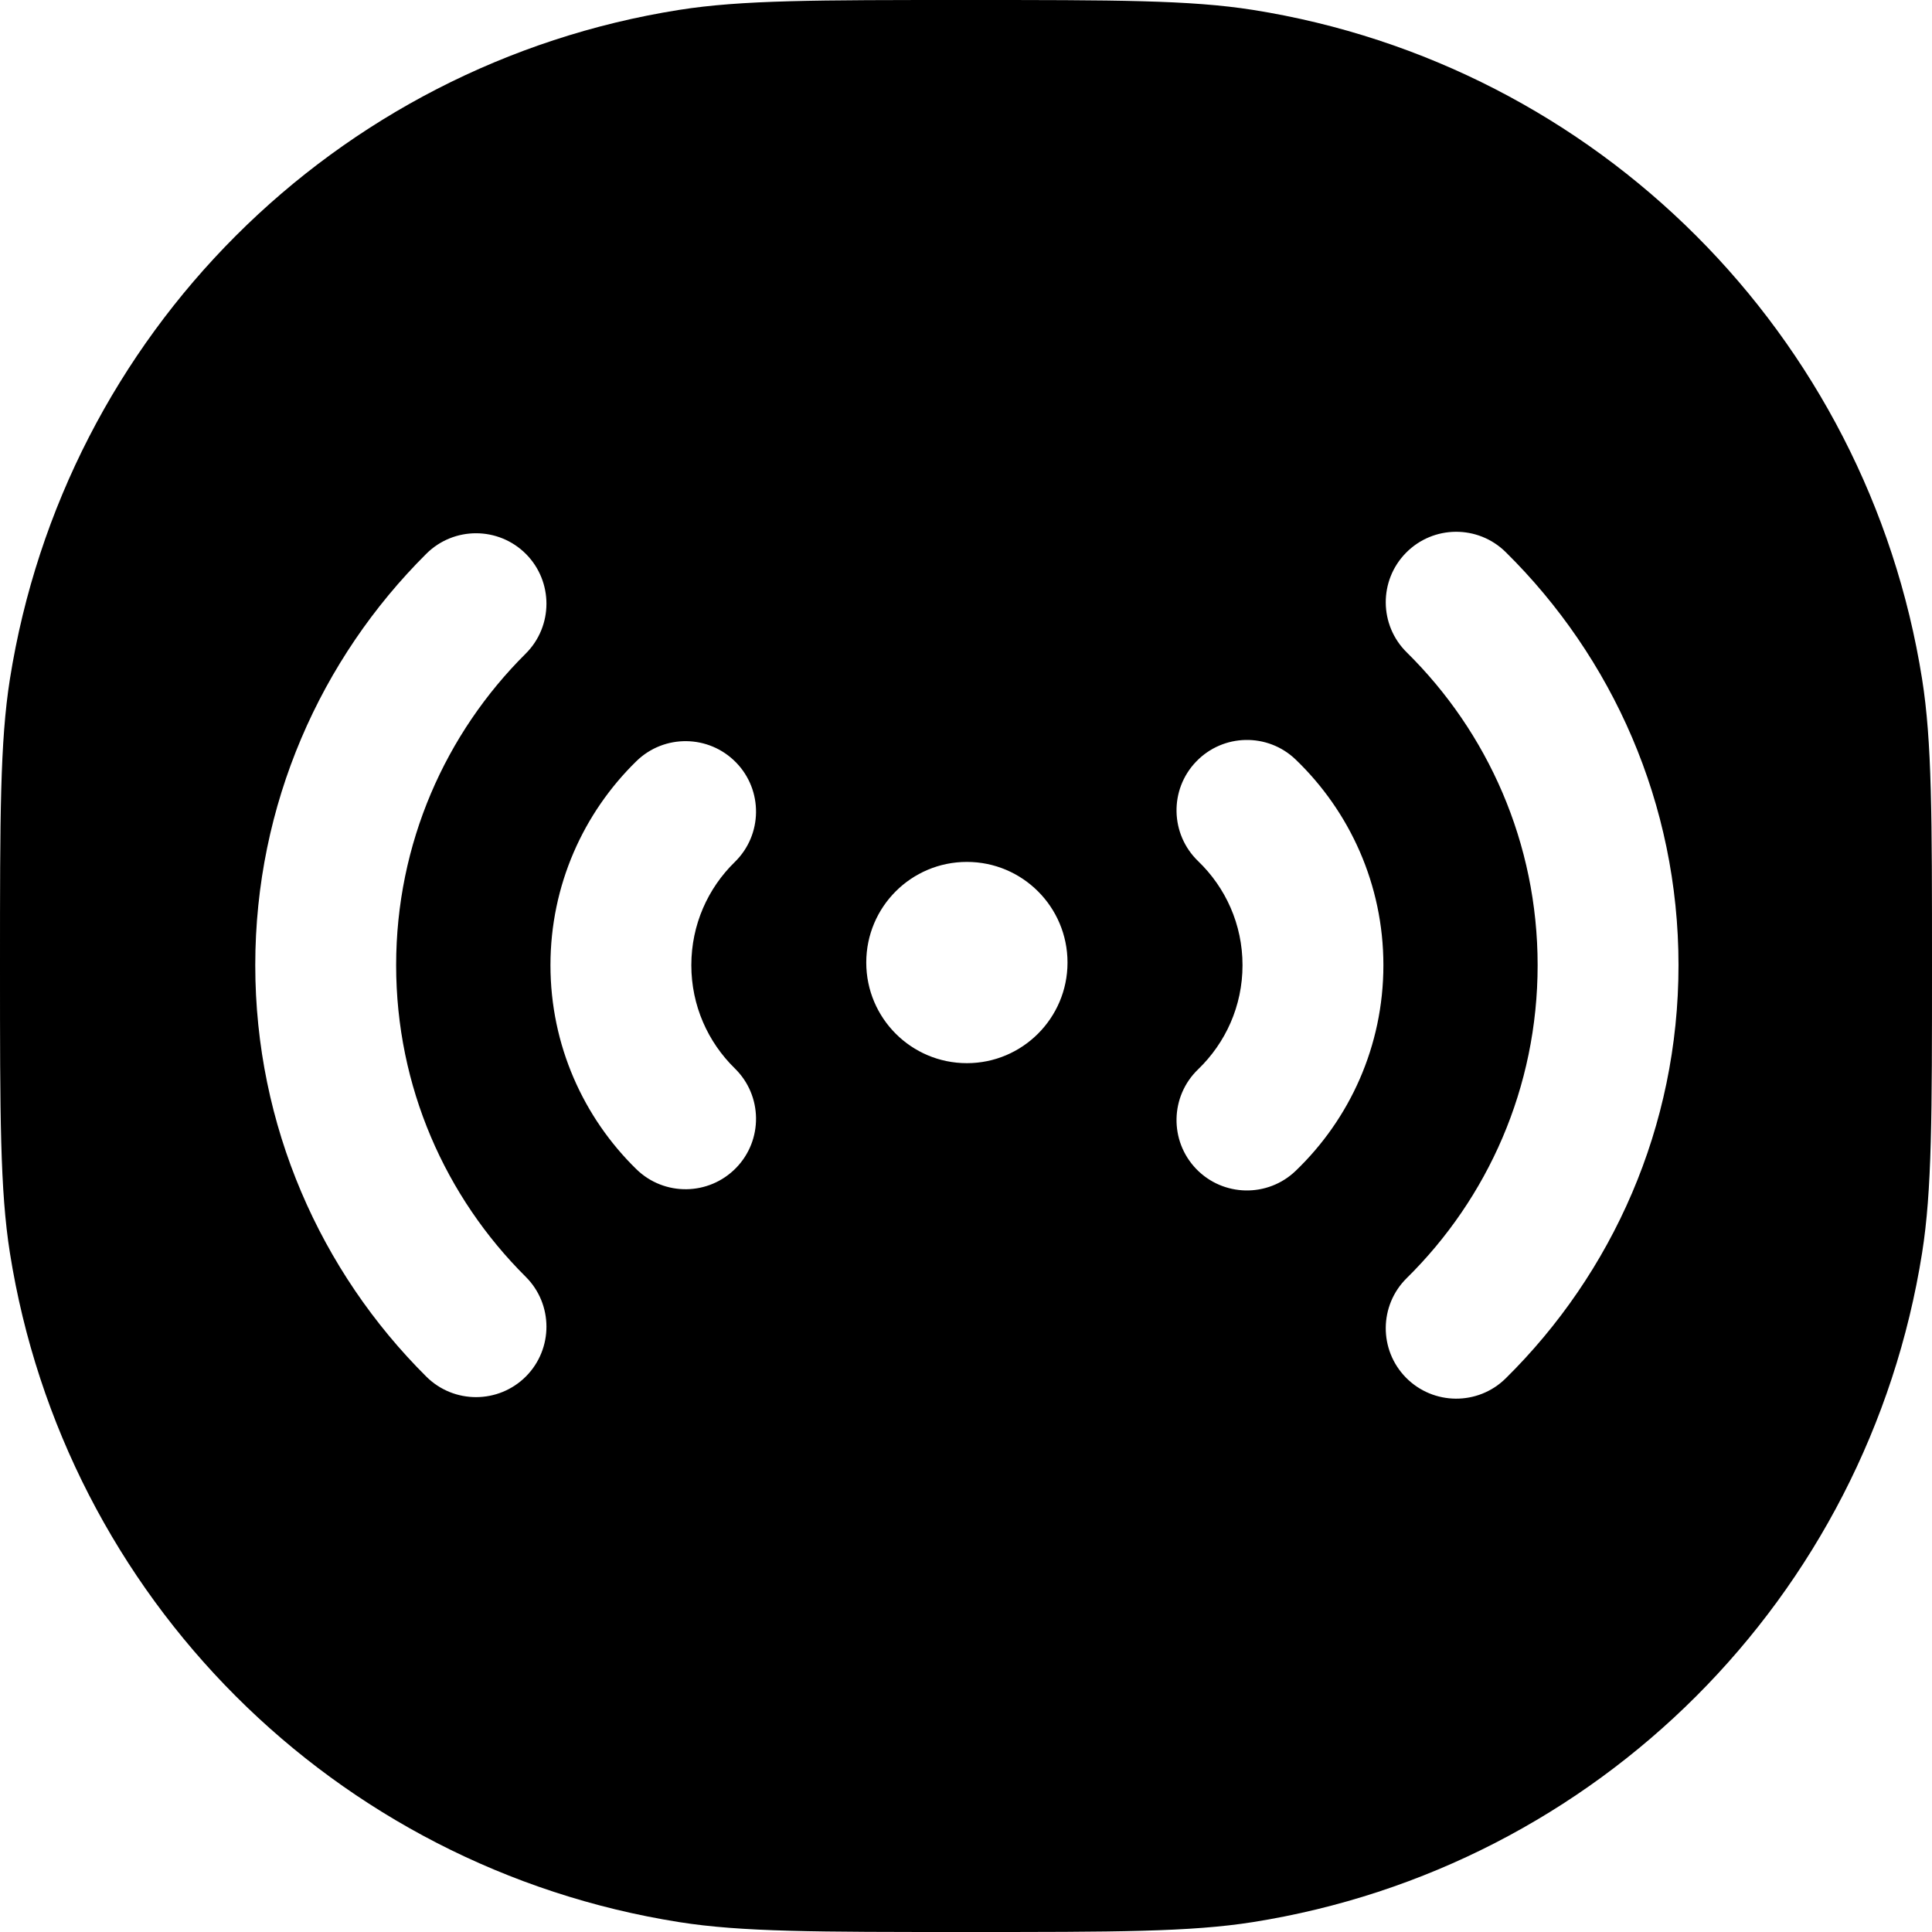 <svg width="24" height="24" viewBox="0 0 24 24" fill="none" xmlns="http://www.w3.org/2000/svg">
<path fill-rule="evenodd" clip-rule="evenodd" d="M0.123 8.436C0 9.213 0 10.142 0 12C0 13.858 0 14.787 0.123 15.564C0.801 19.843 4.157 23.199 8.436 23.877C9.213 24 10.142 24 12 24C13.858 24 14.787 24 15.564 23.877C19.843 23.199 23.199 19.843 23.877 15.564C24 14.787 24 13.858 24 12C24 10.142 24 9.213 23.877 8.436C23.199 4.157 19.843 0.801 15.564 0.123C14.787 0 13.858 0 12 0C10.142 0 9.213 0 8.436 0.123C4.157 0.801 0.801 4.157 0.123 8.436ZM19.101 11.99C19.101 13.512 18.48 14.886 17.475 15.877C17.131 16.216 17.127 16.77 17.466 17.114C17.806 17.458 18.36 17.462 18.704 17.123C20.028 15.817 20.851 13.999 20.851 11.99C20.851 9.982 20.028 8.164 18.704 6.858C18.36 6.519 17.806 6.522 17.466 6.867C17.127 7.211 17.131 7.765 17.475 8.104C18.48 9.095 19.101 10.469 19.101 11.99ZM15.435 11.99C15.435 12.498 15.224 12.955 14.884 13.283C14.536 13.617 14.524 14.171 14.859 14.52C15.194 14.868 15.748 14.879 16.096 14.544C16.766 13.901 17.185 12.994 17.185 11.99C17.185 10.987 16.766 10.08 16.096 9.436C15.748 9.101 15.194 9.112 14.859 9.461C14.524 9.809 14.536 10.363 14.884 10.698C15.224 11.025 15.435 11.482 15.435 11.99ZM4.921 11.99C4.921 13.503 5.535 14.87 6.53 15.86C6.873 16.201 6.874 16.755 6.534 17.098C6.193 17.44 5.639 17.442 5.296 17.101C3.984 15.796 3.171 13.987 3.171 11.99C3.171 9.993 3.984 8.184 5.296 6.879C5.639 6.538 6.193 6.54 6.534 6.882C6.874 7.225 6.873 7.779 6.53 8.12C5.535 9.109 4.921 10.477 4.921 11.99ZM8.588 11.99C8.588 12.492 8.794 12.945 9.128 13.272C9.474 13.61 9.48 14.164 9.143 14.509C8.805 14.855 8.251 14.862 7.905 14.524C7.248 13.882 6.838 12.983 6.838 11.99C6.838 10.997 7.248 10.098 7.905 9.456C8.251 9.118 8.805 9.125 9.143 9.471C9.48 9.816 9.474 10.37 9.128 10.708C8.794 11.034 8.588 11.487 8.588 11.99ZM10.761 11.957C10.761 12.647 11.32 13.207 12.011 13.207C12.701 13.207 13.261 12.647 13.261 11.957C13.261 11.266 12.701 10.707 12.011 10.707C11.32 10.707 10.761 11.266 10.761 11.957Z" fill="black"/>
</svg>
